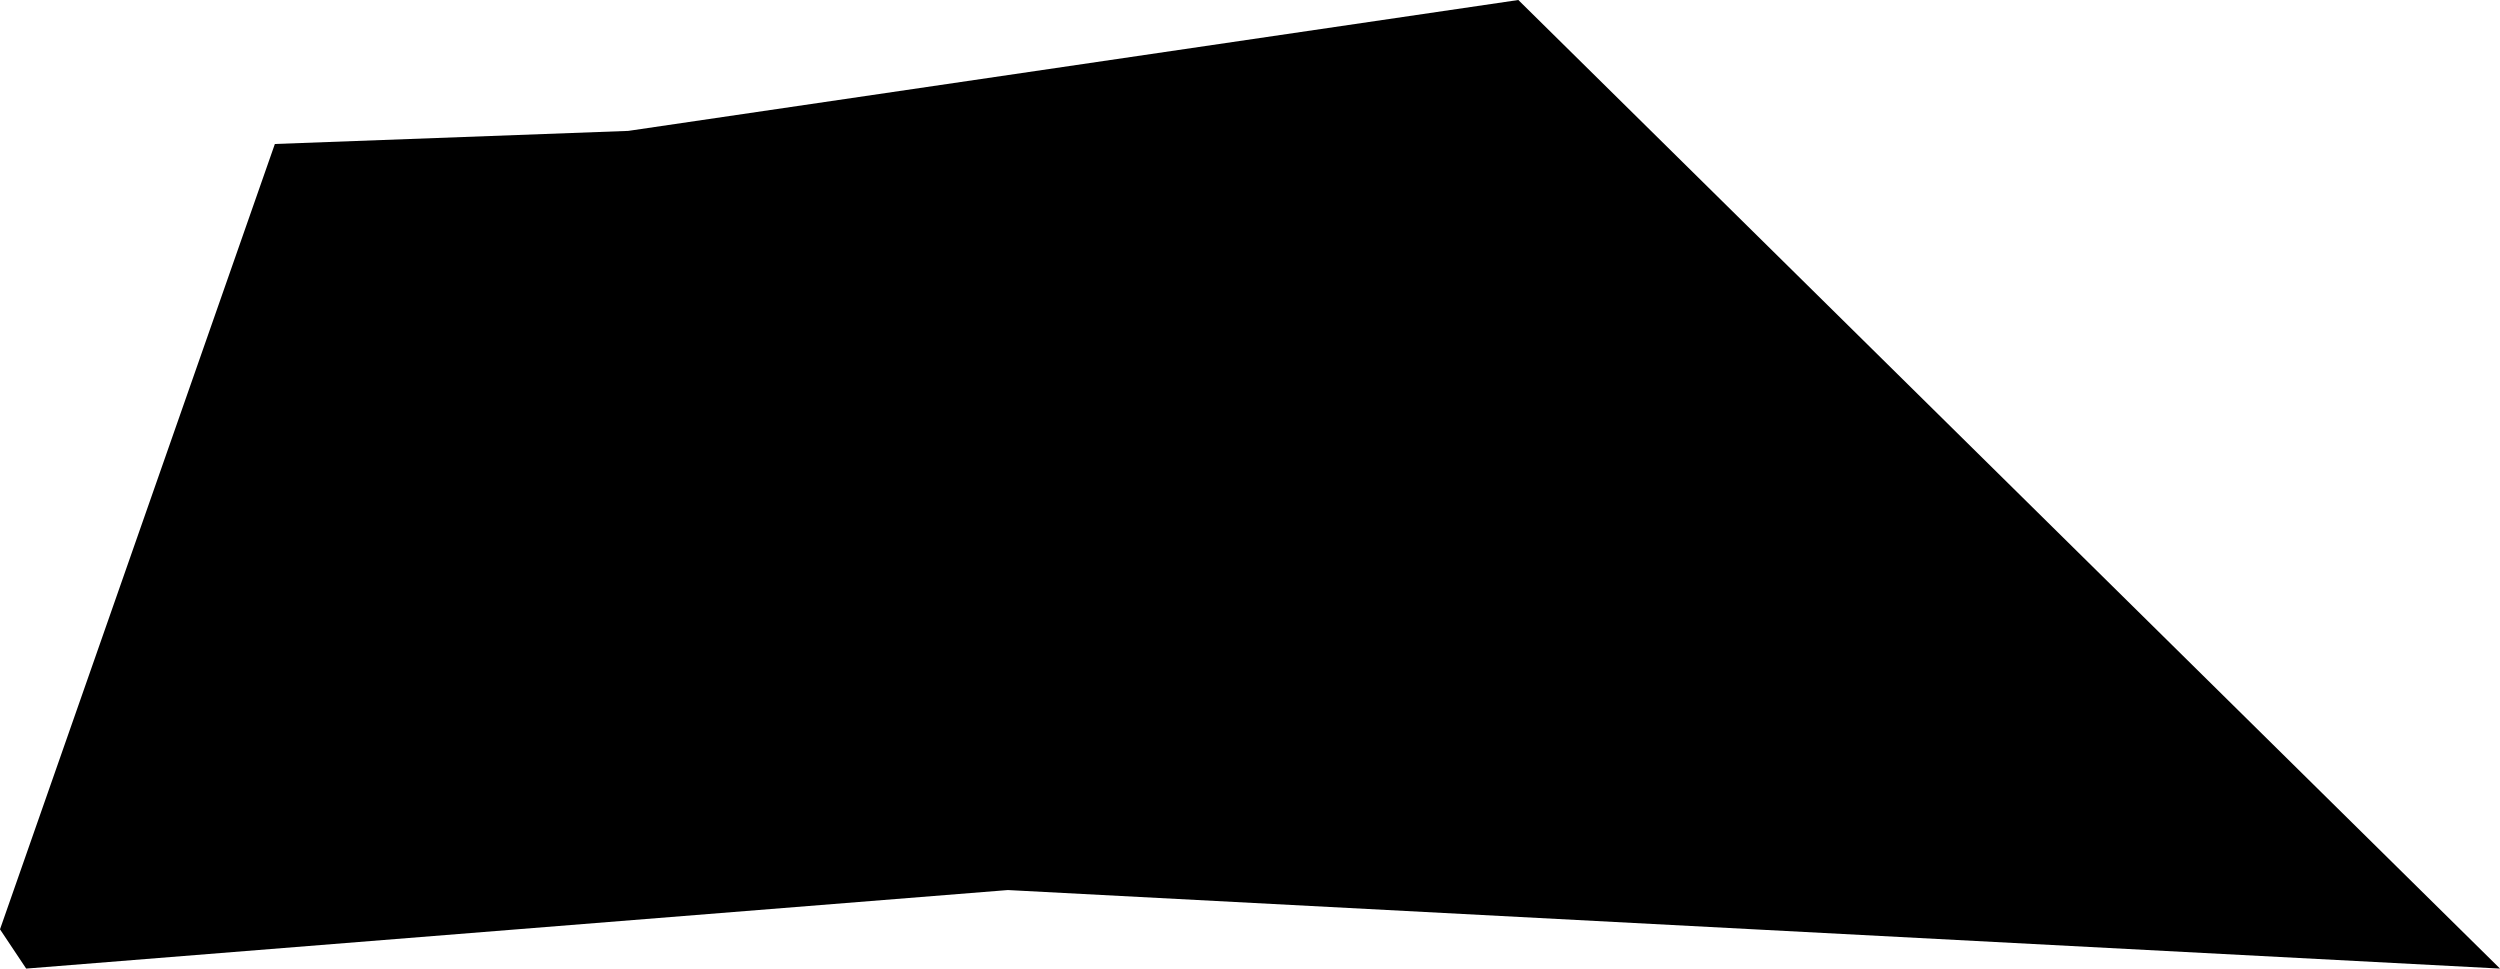 <?xml version="1.0" encoding="UTF-8" standalone="no"?>
<svg xmlns:xlink="http://www.w3.org/1999/xlink" height="3.7px" width="9.55px" xmlns="http://www.w3.org/2000/svg">
  <g transform="matrix(1.0, 0.0, 0.0, 1.0, -240.5, -265.4)">
    <path d="M250.05 269.1 L244.35 268.8 240.6 269.1 240.5 268.95 241.55 265.95 242.9 265.9 246.3 265.4 250.05 269.1" fill="#000000" fill-rule="evenodd" stroke="none"/>
  </g>
</svg>
